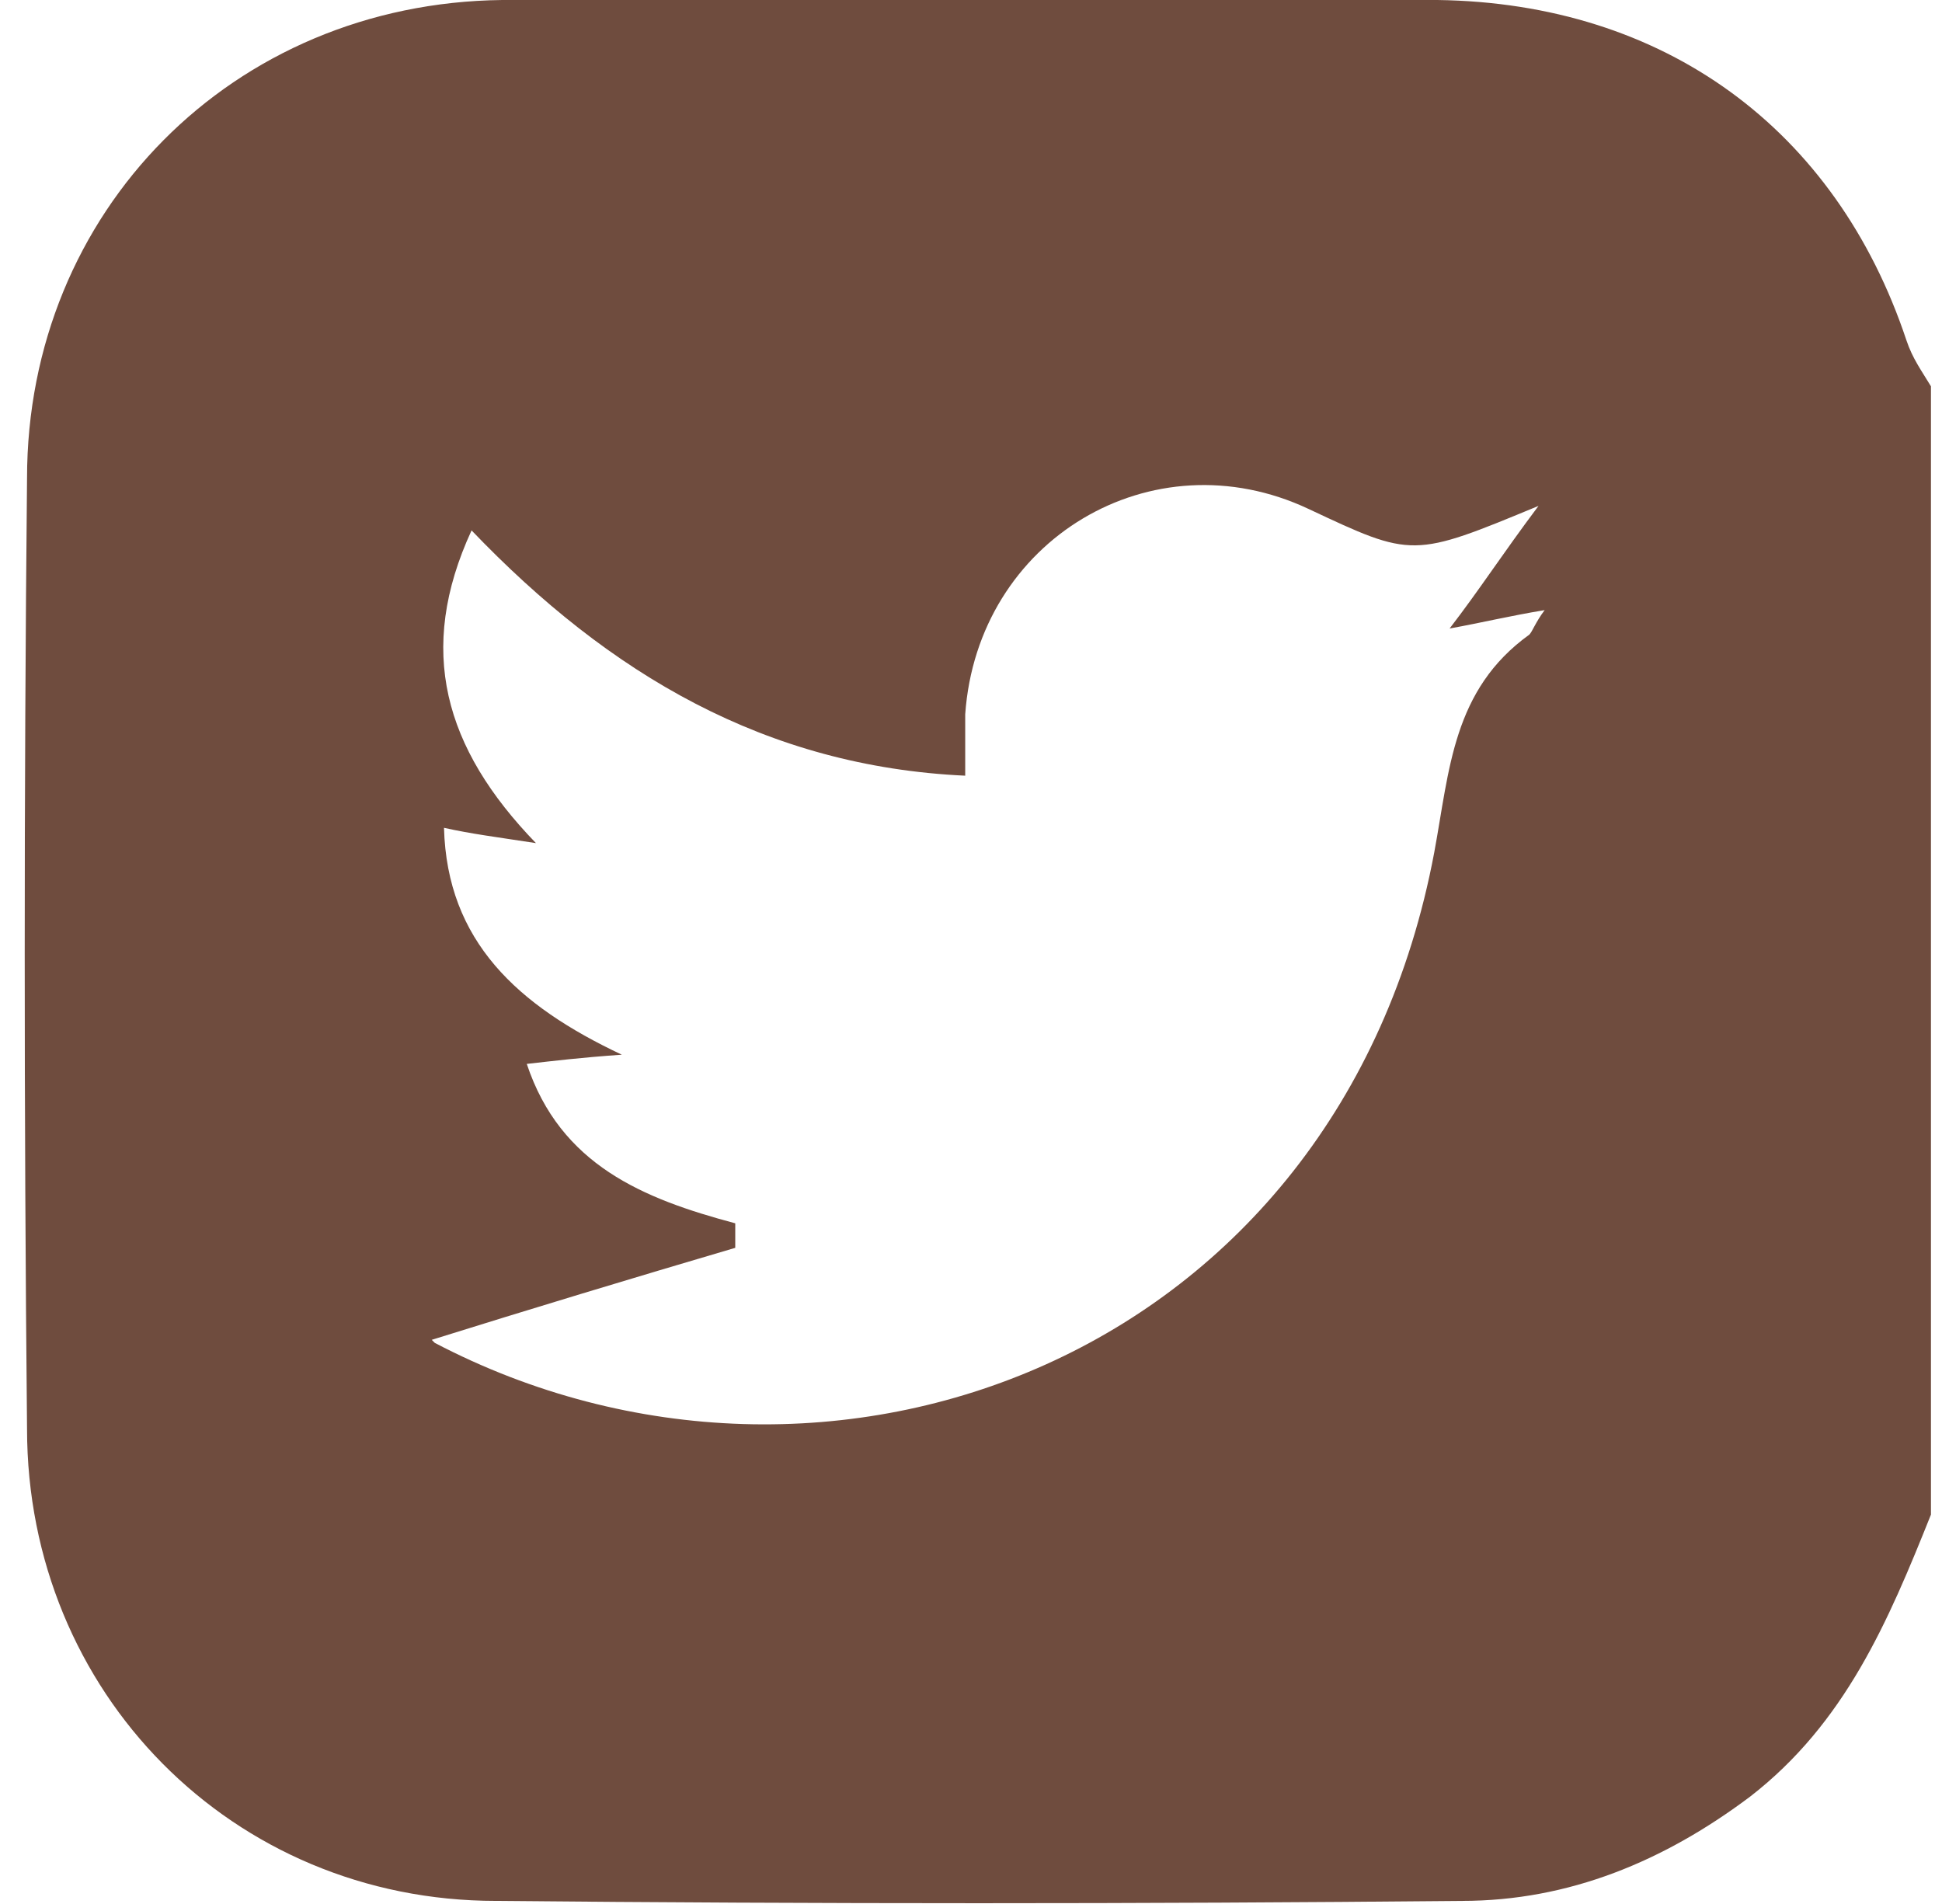 <svg width="51" height="50" viewBox="0 0 51 50" fill="none" xmlns="http://www.w3.org/2000/svg">
<g clip-path="url(#clip0_76_41)">
<path d="M50.066 8.937C48.214 3.381 43.705 0.08 37.747 -0C29.534 -0 21.402 -0.081 13.19 -0C6.104 0.08 0.71 5.555 0.71 12.56C0.629 20.853 0.629 29.227 0.71 37.52C0.71 44.444 6.104 49.919 13.029 49.919C21.483 50 29.937 50 38.391 49.919C41.209 49.919 43.705 48.873 45.959 47.182C48.455 45.249 49.583 42.592 50.71 39.774C50.71 29.871 50.71 19.968 50.71 10.145C50.468 9.742 50.227 9.42 50.066 8.937ZM40.162 16.666C38.149 18.116 38.069 20.209 37.666 22.383C35.17 35.668 21.724 40.66 11.418 35.265C11.338 35.185 11.257 35.104 11.338 35.185C13.914 34.38 16.571 33.575 19.309 32.769C19.309 32.528 19.309 32.286 19.309 32.125C16.893 31.481 14.719 30.596 13.834 27.939C14.558 27.858 15.203 27.777 16.33 27.697C13.592 26.409 11.74 24.718 11.66 21.739C12.384 21.9 13.029 21.98 14.075 22.141C11.66 19.645 10.935 17.069 12.384 13.929C16.008 17.713 20.114 20.128 25.348 20.37C25.348 19.726 25.348 19.243 25.348 18.76C25.669 14.17 30.259 11.433 34.365 13.365C37.103 14.653 37.103 14.653 40.404 13.285C39.438 14.573 38.874 15.459 38.069 16.505C38.955 16.344 39.599 16.183 40.565 16.022C40.323 16.344 40.243 16.586 40.162 16.666Z" fill="#6F4C3E"/>
</g>
<defs>
<clipPath id="clip0_76_41">
<rect width="51" height="50" fill="white"/>
</clipPath>
</defs>
</svg>
